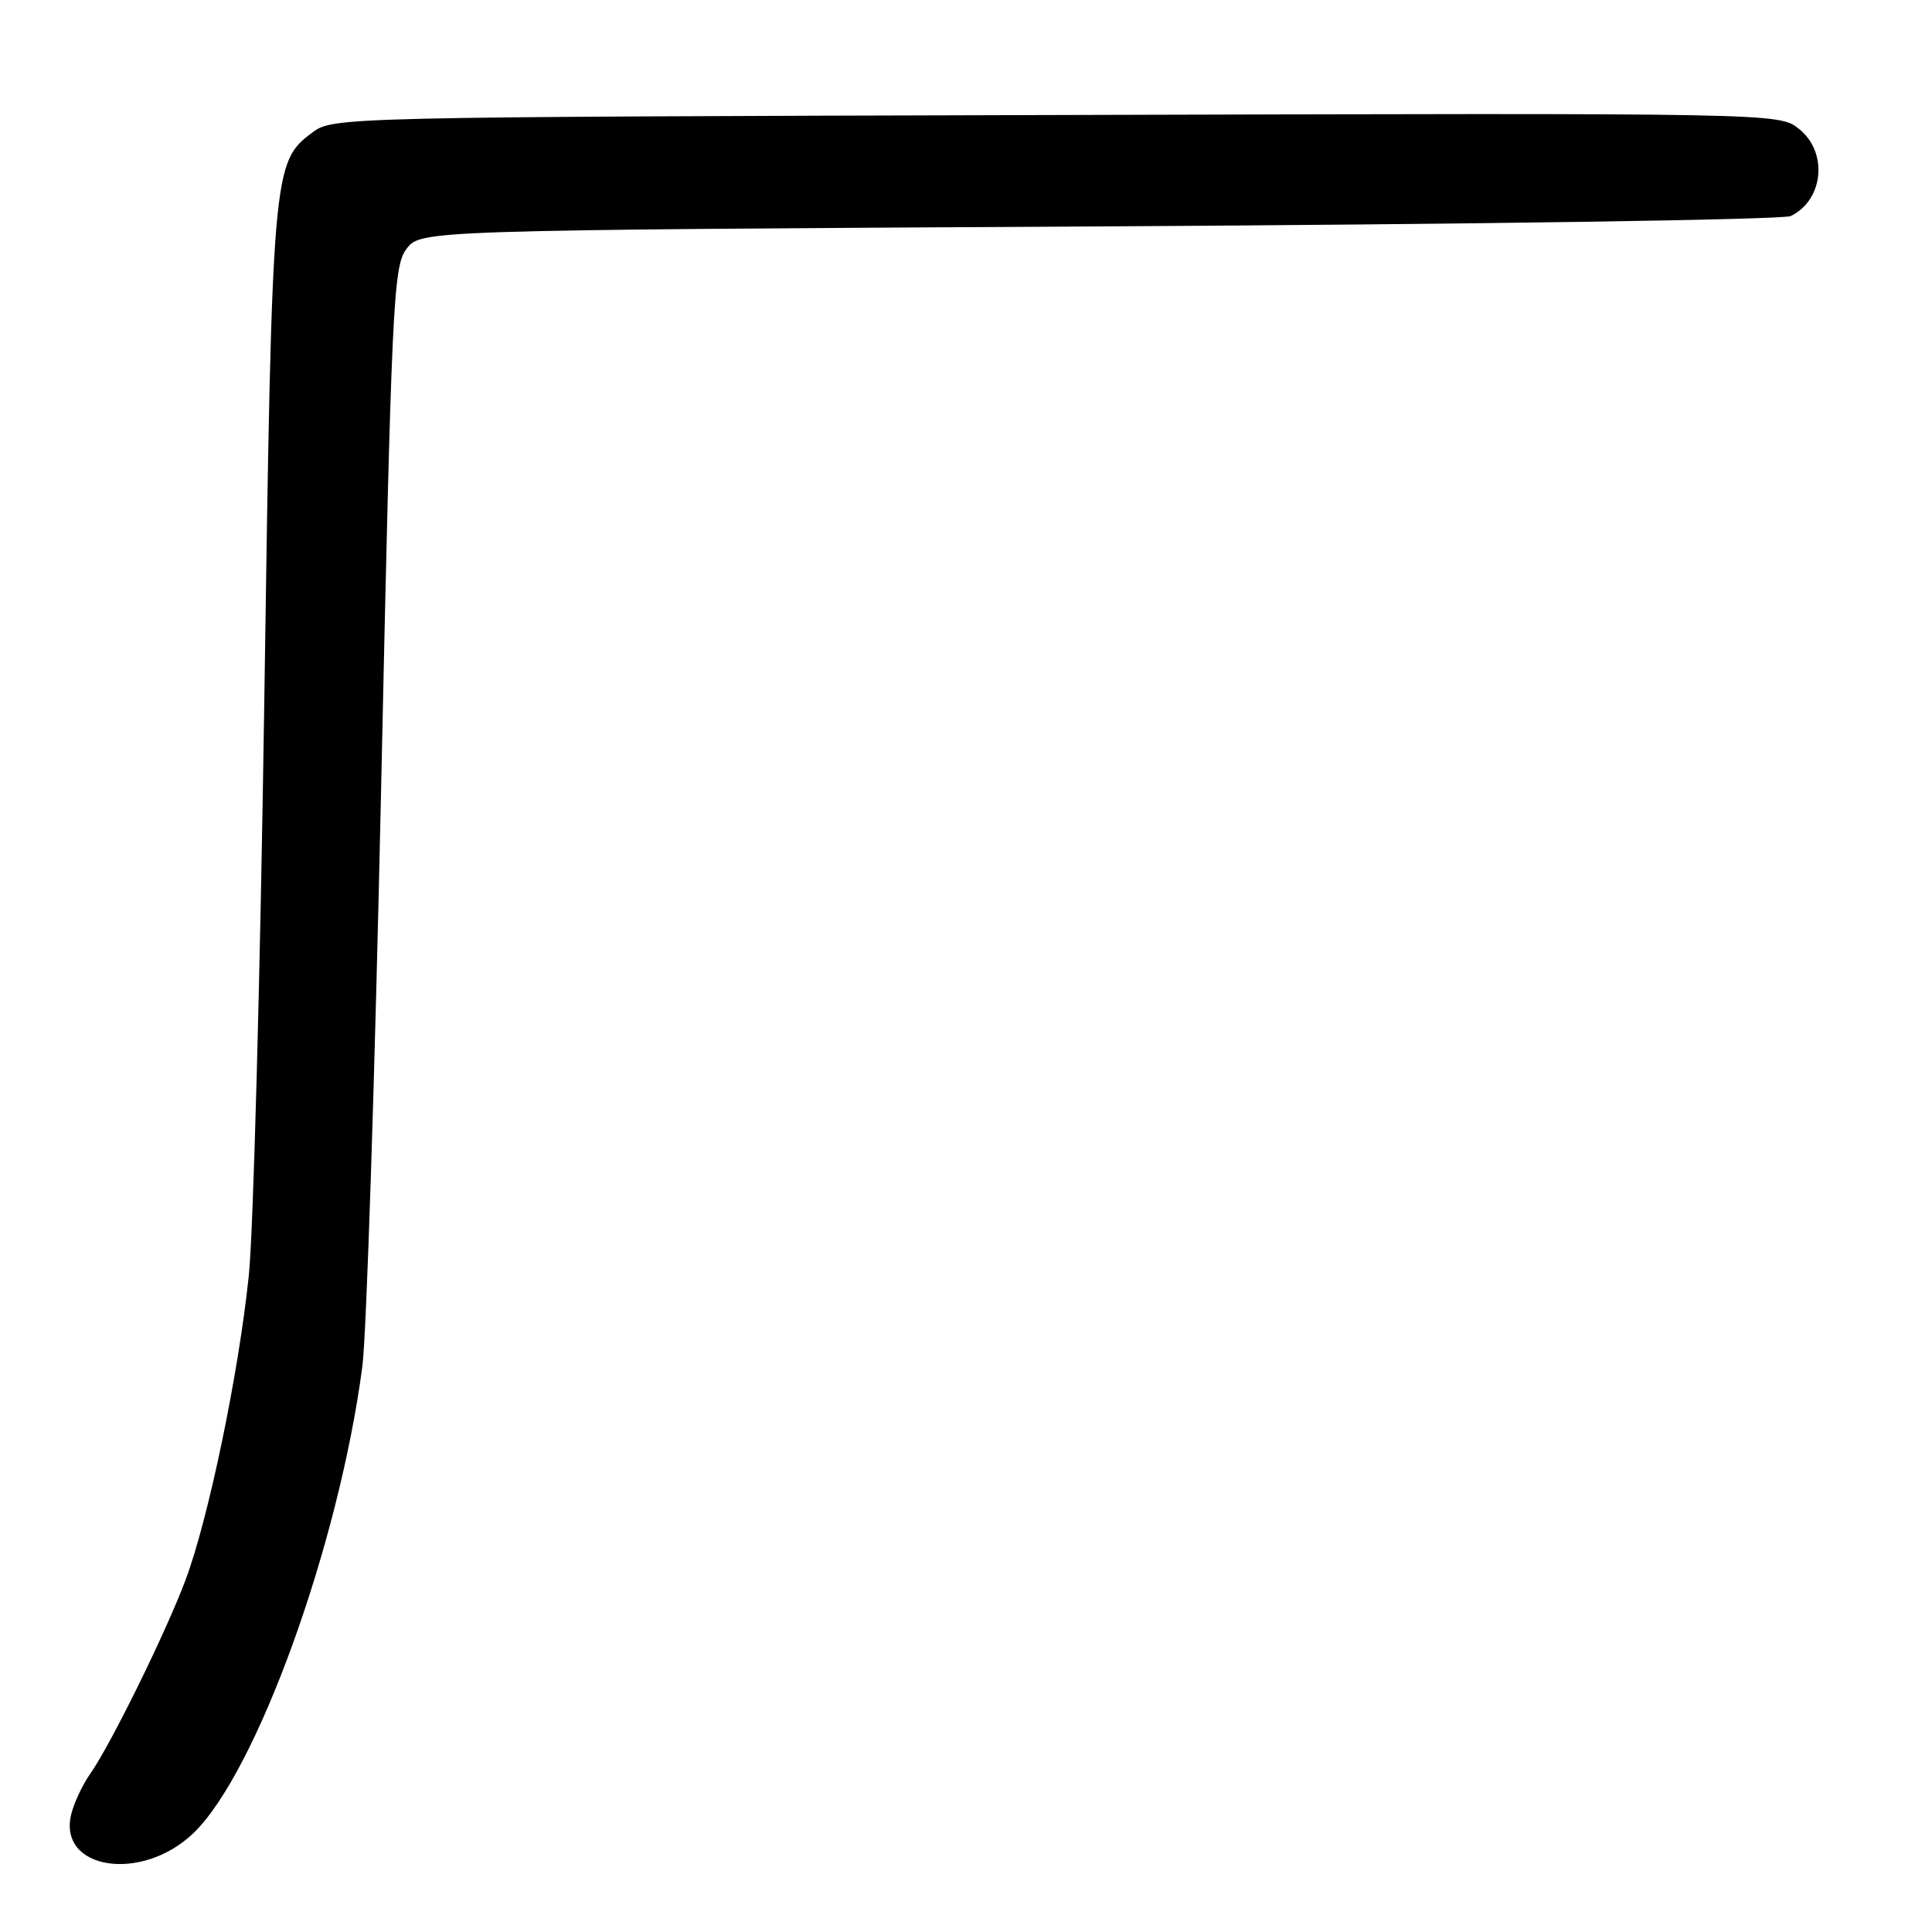 <?xml version="1.0" encoding="UTF-8" standalone="no"?>
<!DOCTYPE svg PUBLIC "-//W3C//DTD SVG 1.1//EN" "http://www.w3.org/Graphics/SVG/1.1/DTD/svg11.dtd" >
<svg xmlns="http://www.w3.org/2000/svg" xmlns:xlink="http://www.w3.org/1999/xlink" version="1.1" viewBox="0 0 256 256">
 <g >
 <path fill="currentColor"
d=" M 25.64 242.89 C 34.00 234.84 44.93 204.63 48.02 181.00 C 48.56 176.88 49.68 142.45 50.50 104.50 C 51.89 40.06 52.11 35.33 53.85 33.00 C 55.72 30.50 55.72 30.50 145.61 30.00 C 195.05 29.73 236.30 29.11 237.28 28.63 C 241.67 26.49 242.25 20.13 238.35 17.06 C 235.69 14.97 235.69 14.97 139.92 15.24 C 45.22 15.50 44.12 15.52 41.41 17.54 C 36.11 21.50 36.05 22.26 35.02 92.94 C 34.49 129.00 33.57 163.22 32.97 169.00 C 31.62 182.04 27.60 201.37 24.56 209.42 C 21.94 216.40 14.61 231.28 11.94 235.06 C 10.95 236.47 9.82 238.85 9.45 240.35 C 7.59 247.75 18.77 249.50 25.64 242.89 Z "/>
</g>
</svg>